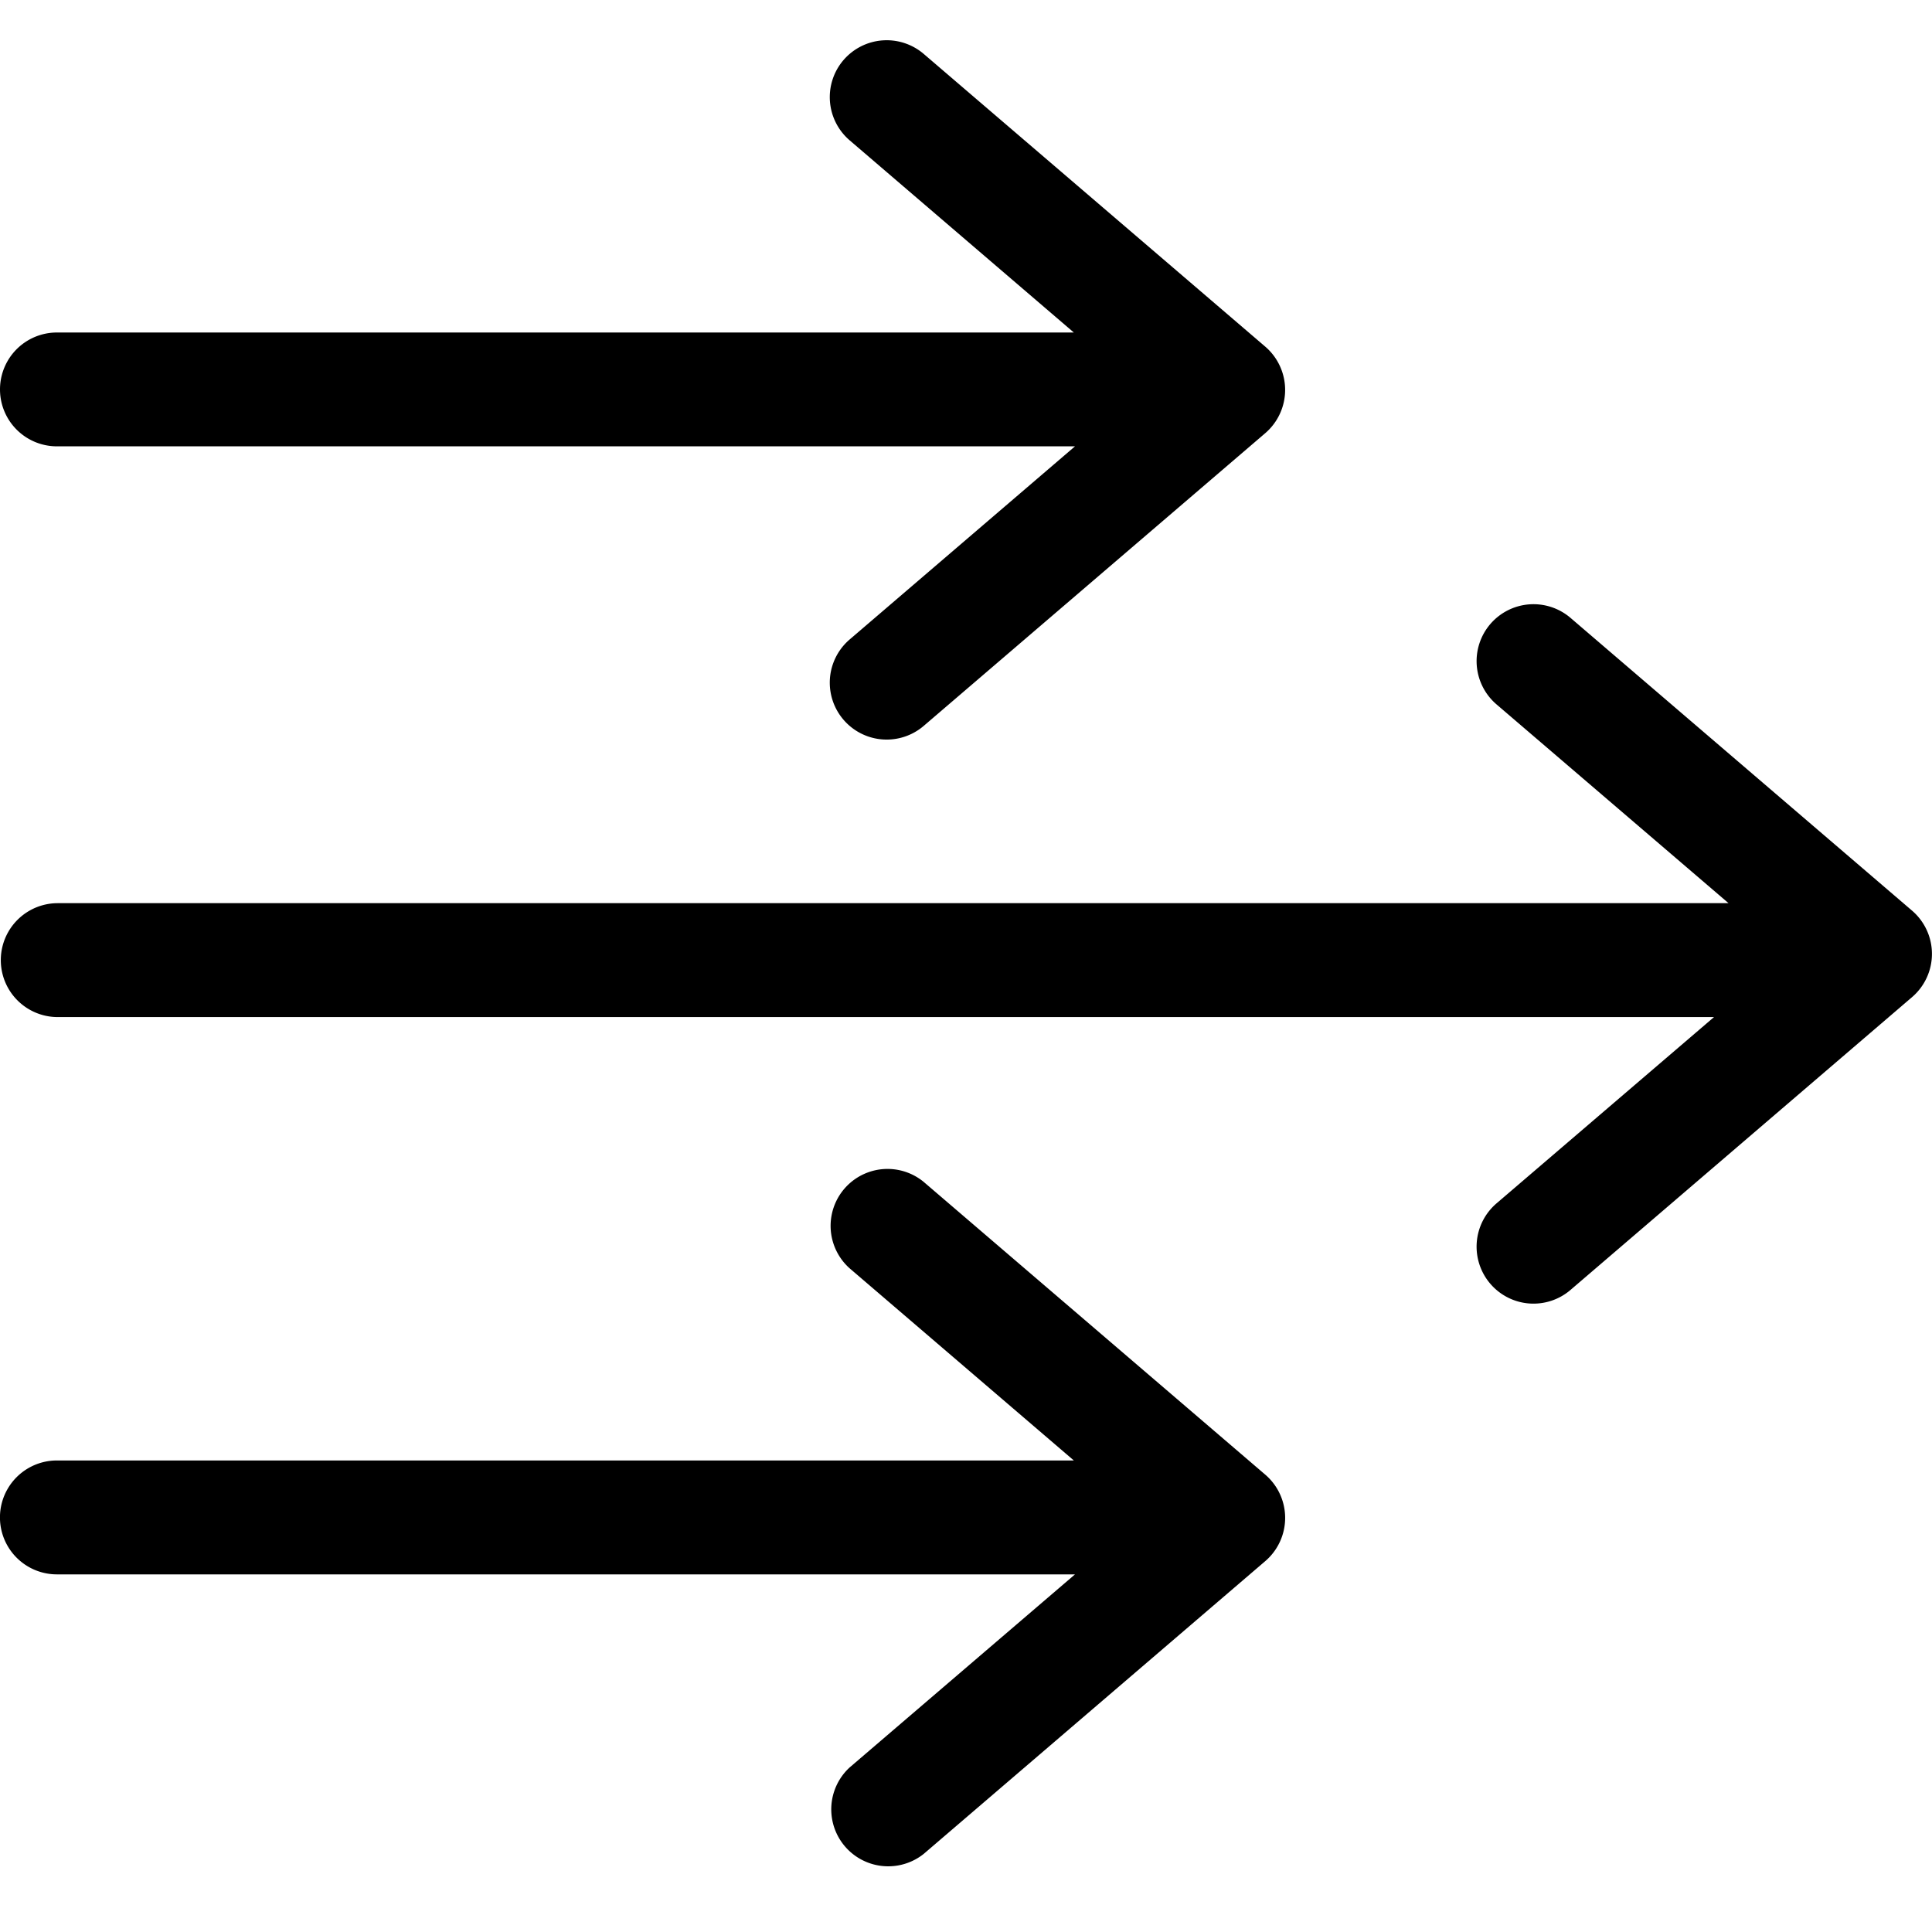 <svg xmlns="http://www.w3.org/2000/svg" viewBox="0 0 48 48" width="48px" height="48px"><g><path fill-rule="evenodd" d="M31.436 36.638l-8.486-7.273a1.414 1.414 0 00-1.841 2.146l5.57 4.774H1.414a1.414 1.414 0 000 2.83h25.294l-5.599 4.797a1.415 1.415 0 001.841 2.147l8.486-7.274a1.415 1.415 0 000-2.147m5.59-21.133a1.414 1.414 0 011.994-.153l8.486 7.274a1.415 1.415 0 010 2.146l-8.486 7.275a1.412 1.412 0 01-1.994-.153 1.416 1.416 0 01.153-1.995l5.405-4.63H1.435a1.415 1.415 0 010-2.83h41.51l-5.766-4.94a1.415 1.415 0 01-.153-1.994zM20.956 1.493a1.415 1.415 0 011.994-.153l8.486 7.273a1.417 1.417 0 010 2.148l-8.486 7.273a1.413 1.413 0 11-1.841-2.146l5.599-4.799H1.414a1.414 1.414 0 110-2.828h25.265l-5.57-4.775a1.414 1.414 0 01-.153-1.993z"></path></g></svg>